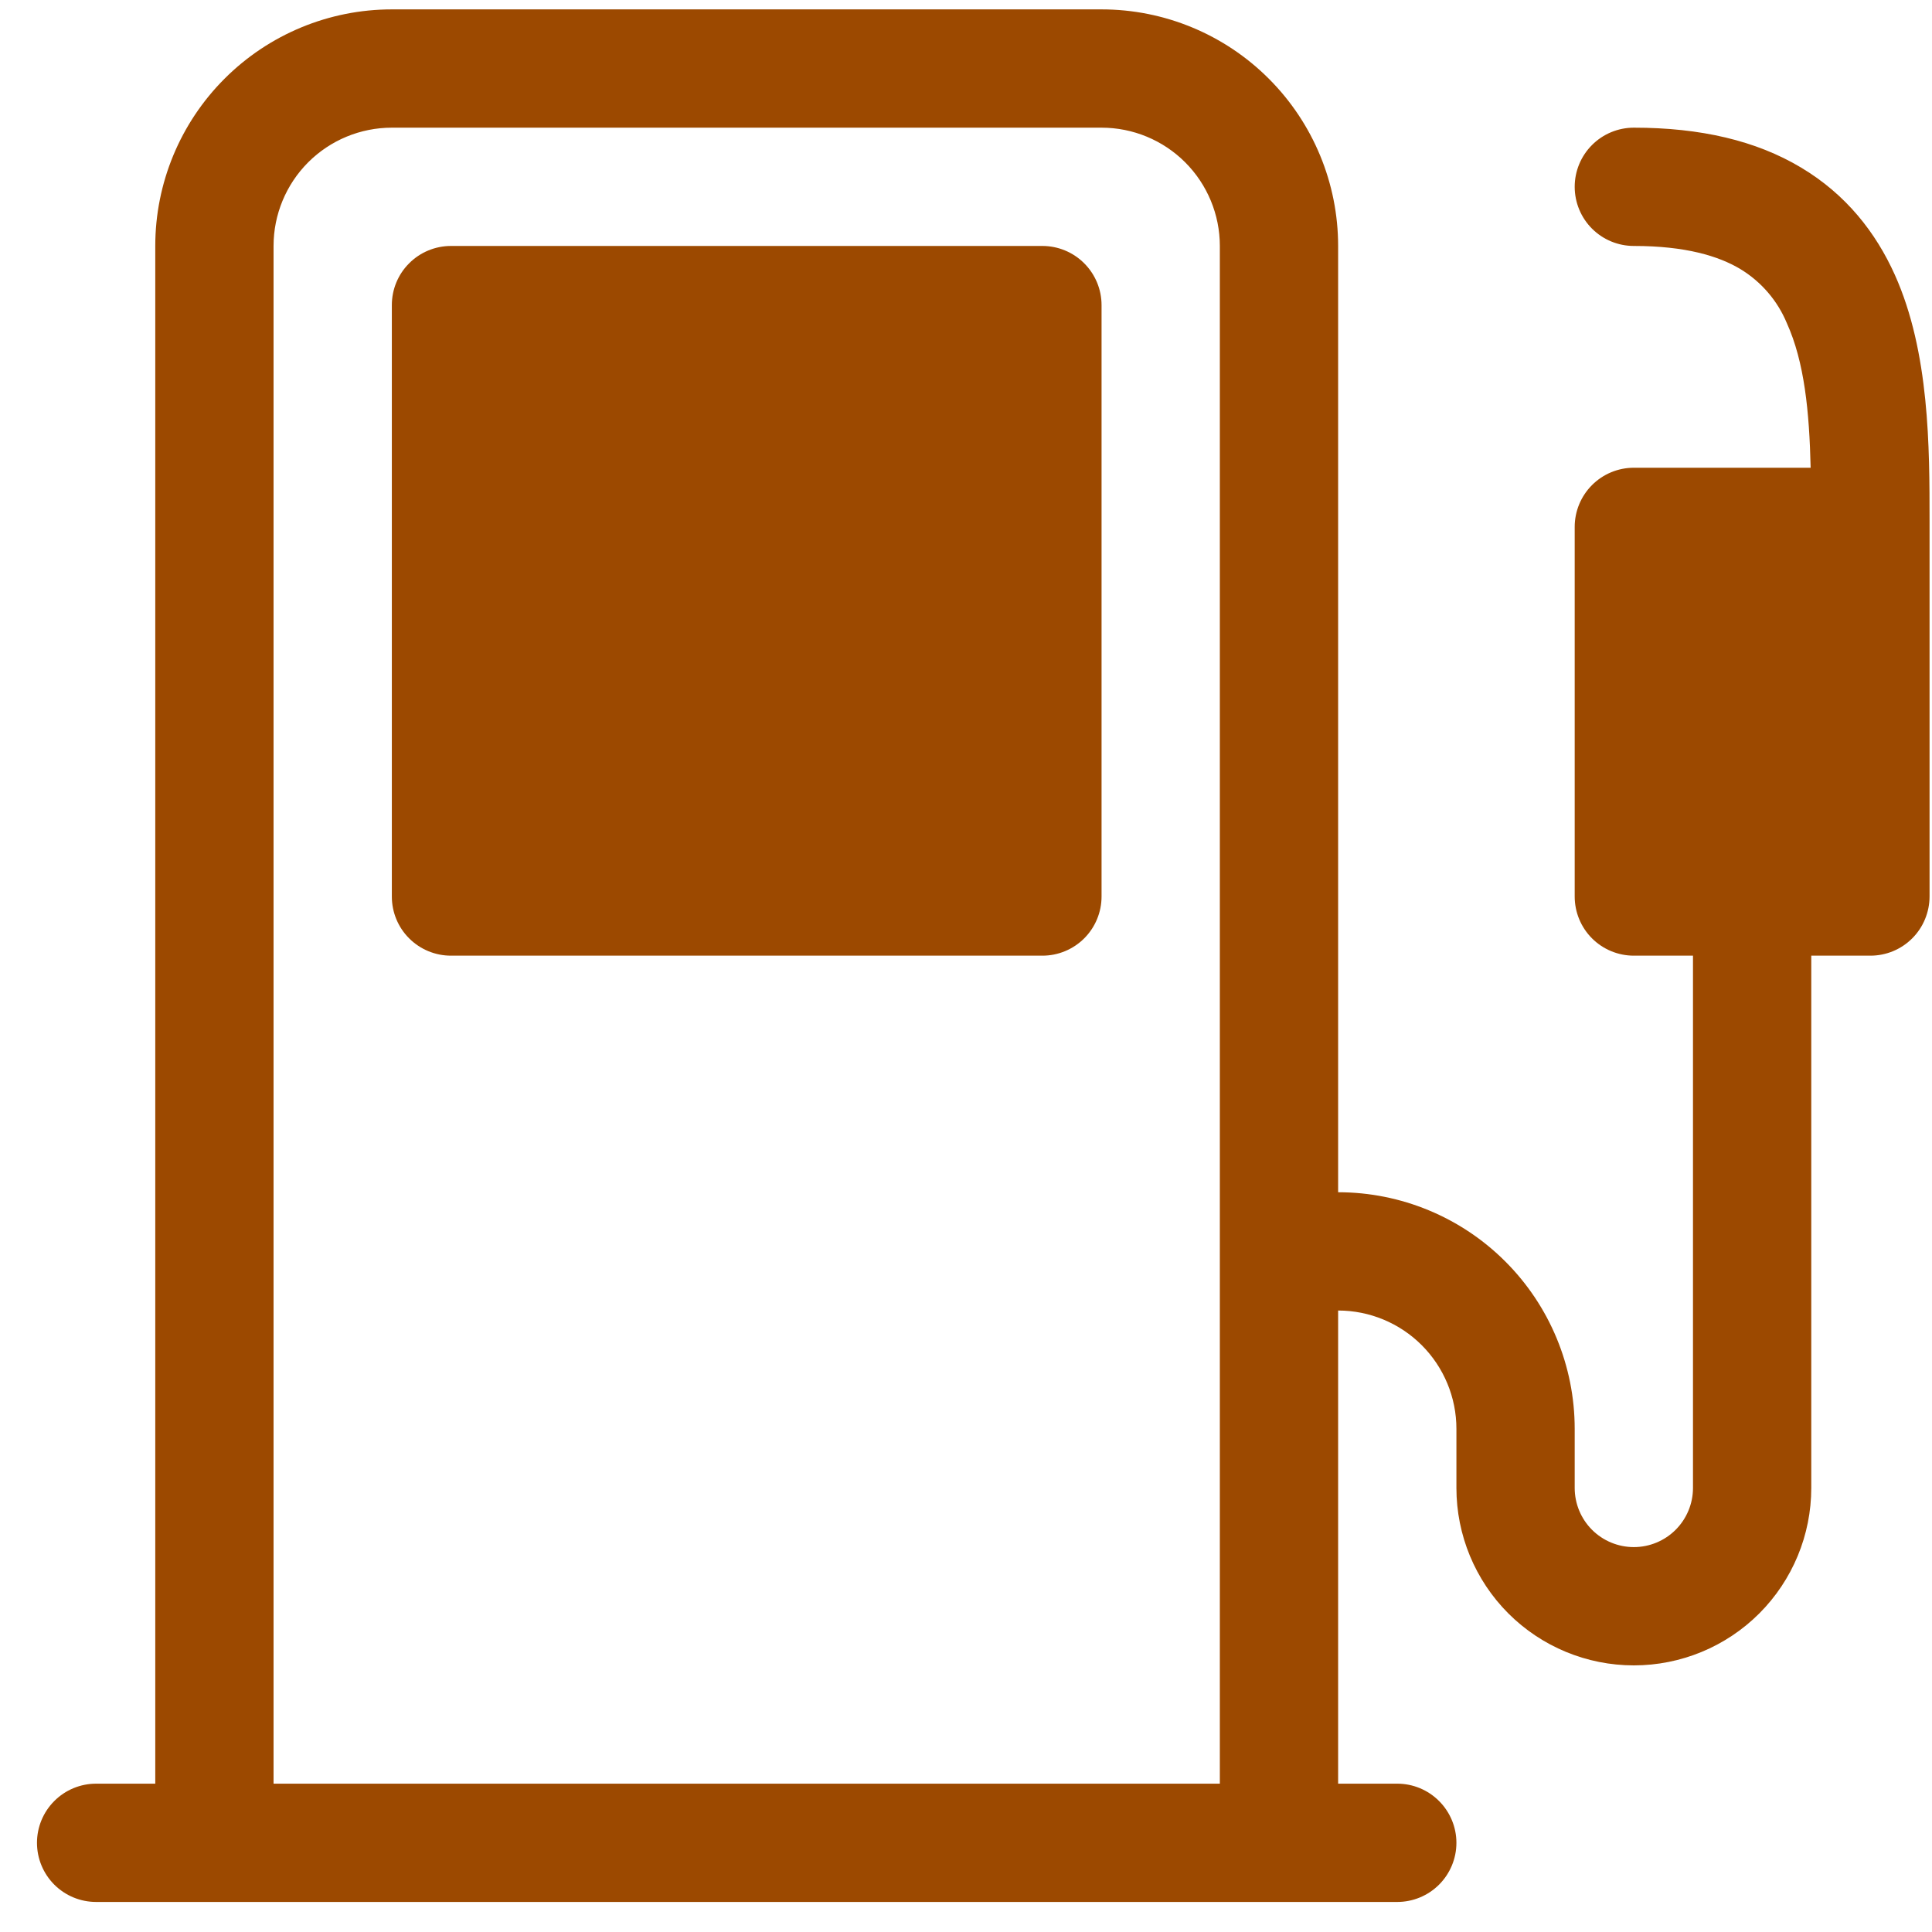 <svg width="49" height="49" viewBox="0 0 49 49" fill="none" xmlns="http://www.w3.org/2000/svg">
<g clip-path="url(#clip0_2136_2521)">
<path d="M9.938 7.738C9.938 7.34 10.095 6.959 10.377 6.678C10.658 6.396 11.04 6.238 11.438 6.238H26.438C26.835 6.238 27.217 6.396 27.498 6.678C27.779 6.959 27.938 7.34 27.938 7.738V22.738C27.938 23.136 27.779 23.518 27.498 23.799C27.217 24.08 26.835 24.238 26.438 24.238H11.438C11.04 24.238 10.658 24.08 10.377 23.799C10.095 23.518 9.938 23.136 9.938 22.738V7.738Z" fill="#9C4900"/>
<path d="M3.938 6.238C3.938 4.647 4.57 3.121 5.695 1.996C6.82 0.87 8.346 0.238 9.938 0.238L27.938 0.238C29.529 0.238 31.055 0.87 32.18 1.996C33.305 3.121 33.938 4.647 33.938 6.238V30.238C35.529 30.238 37.055 30.87 38.18 31.996C39.305 33.121 39.938 34.647 39.938 36.238V37.738C39.938 38.136 40.096 38.518 40.377 38.799C40.658 39.08 41.04 39.238 41.438 39.238C41.835 39.238 42.217 39.08 42.498 38.799C42.779 38.518 42.938 38.136 42.938 37.738V24.238H41.438C41.04 24.238 40.658 24.08 40.377 23.799C40.096 23.518 39.938 23.136 39.938 22.738V13.363C39.938 12.966 40.096 12.584 40.377 12.303C40.658 12.021 41.04 11.863 41.438 11.863H45.922C45.889 10.435 45.764 9.181 45.319 8.197C45.082 7.625 44.668 7.144 44.138 6.823C43.586 6.493 42.745 6.238 41.438 6.238C41.04 6.238 40.658 6.08 40.377 5.799C40.096 5.518 39.938 5.136 39.938 4.738C39.938 4.34 40.096 3.959 40.377 3.678C40.658 3.396 41.04 3.238 41.438 3.238C43.13 3.238 44.539 3.568 45.673 4.246C46.822 4.93 47.575 5.899 48.056 6.967C48.941 8.932 48.938 11.362 48.938 13.21V22.735C48.938 22.933 48.899 23.128 48.824 23.31C48.749 23.493 48.639 23.658 48.499 23.798C48.36 23.938 48.194 24.048 48.012 24.124C47.83 24.199 47.635 24.238 47.438 24.238H45.938V37.738C45.938 38.932 45.463 40.076 44.62 40.92C43.776 41.764 42.631 42.238 41.438 42.238C40.244 42.238 39.099 41.764 38.255 40.92C37.412 40.076 36.938 38.932 36.938 37.738V36.238C36.938 35.443 36.621 34.68 36.059 34.117C35.496 33.554 34.733 33.238 33.938 33.238V45.238H35.438C35.835 45.238 36.217 45.396 36.498 45.678C36.779 45.959 36.938 46.34 36.938 46.738C36.938 47.136 36.779 47.518 36.498 47.799C36.217 48.08 35.835 48.238 35.438 48.238H2.438C2.04 48.238 1.658 48.08 1.377 47.799C1.096 47.518 0.938 47.136 0.938 46.738C0.938 46.34 1.096 45.959 1.377 45.678C1.658 45.396 2.04 45.238 2.438 45.238H3.938V6.238ZM30.938 6.238C30.938 5.443 30.621 4.68 30.059 4.117C29.496 3.554 28.733 3.238 27.938 3.238H9.938C9.142 3.238 8.379 3.554 7.816 4.117C7.254 4.68 6.938 5.443 6.938 6.238V45.238H30.938V6.238Z" fill="#9C4900"/>
</g>
<defs>
<clipPath id="clip0_2136_2521">
<rect width="48" height="48" fill="white" transform="translate(0.938 0.238)"/>
</clipPath>
</defs>
</svg>
